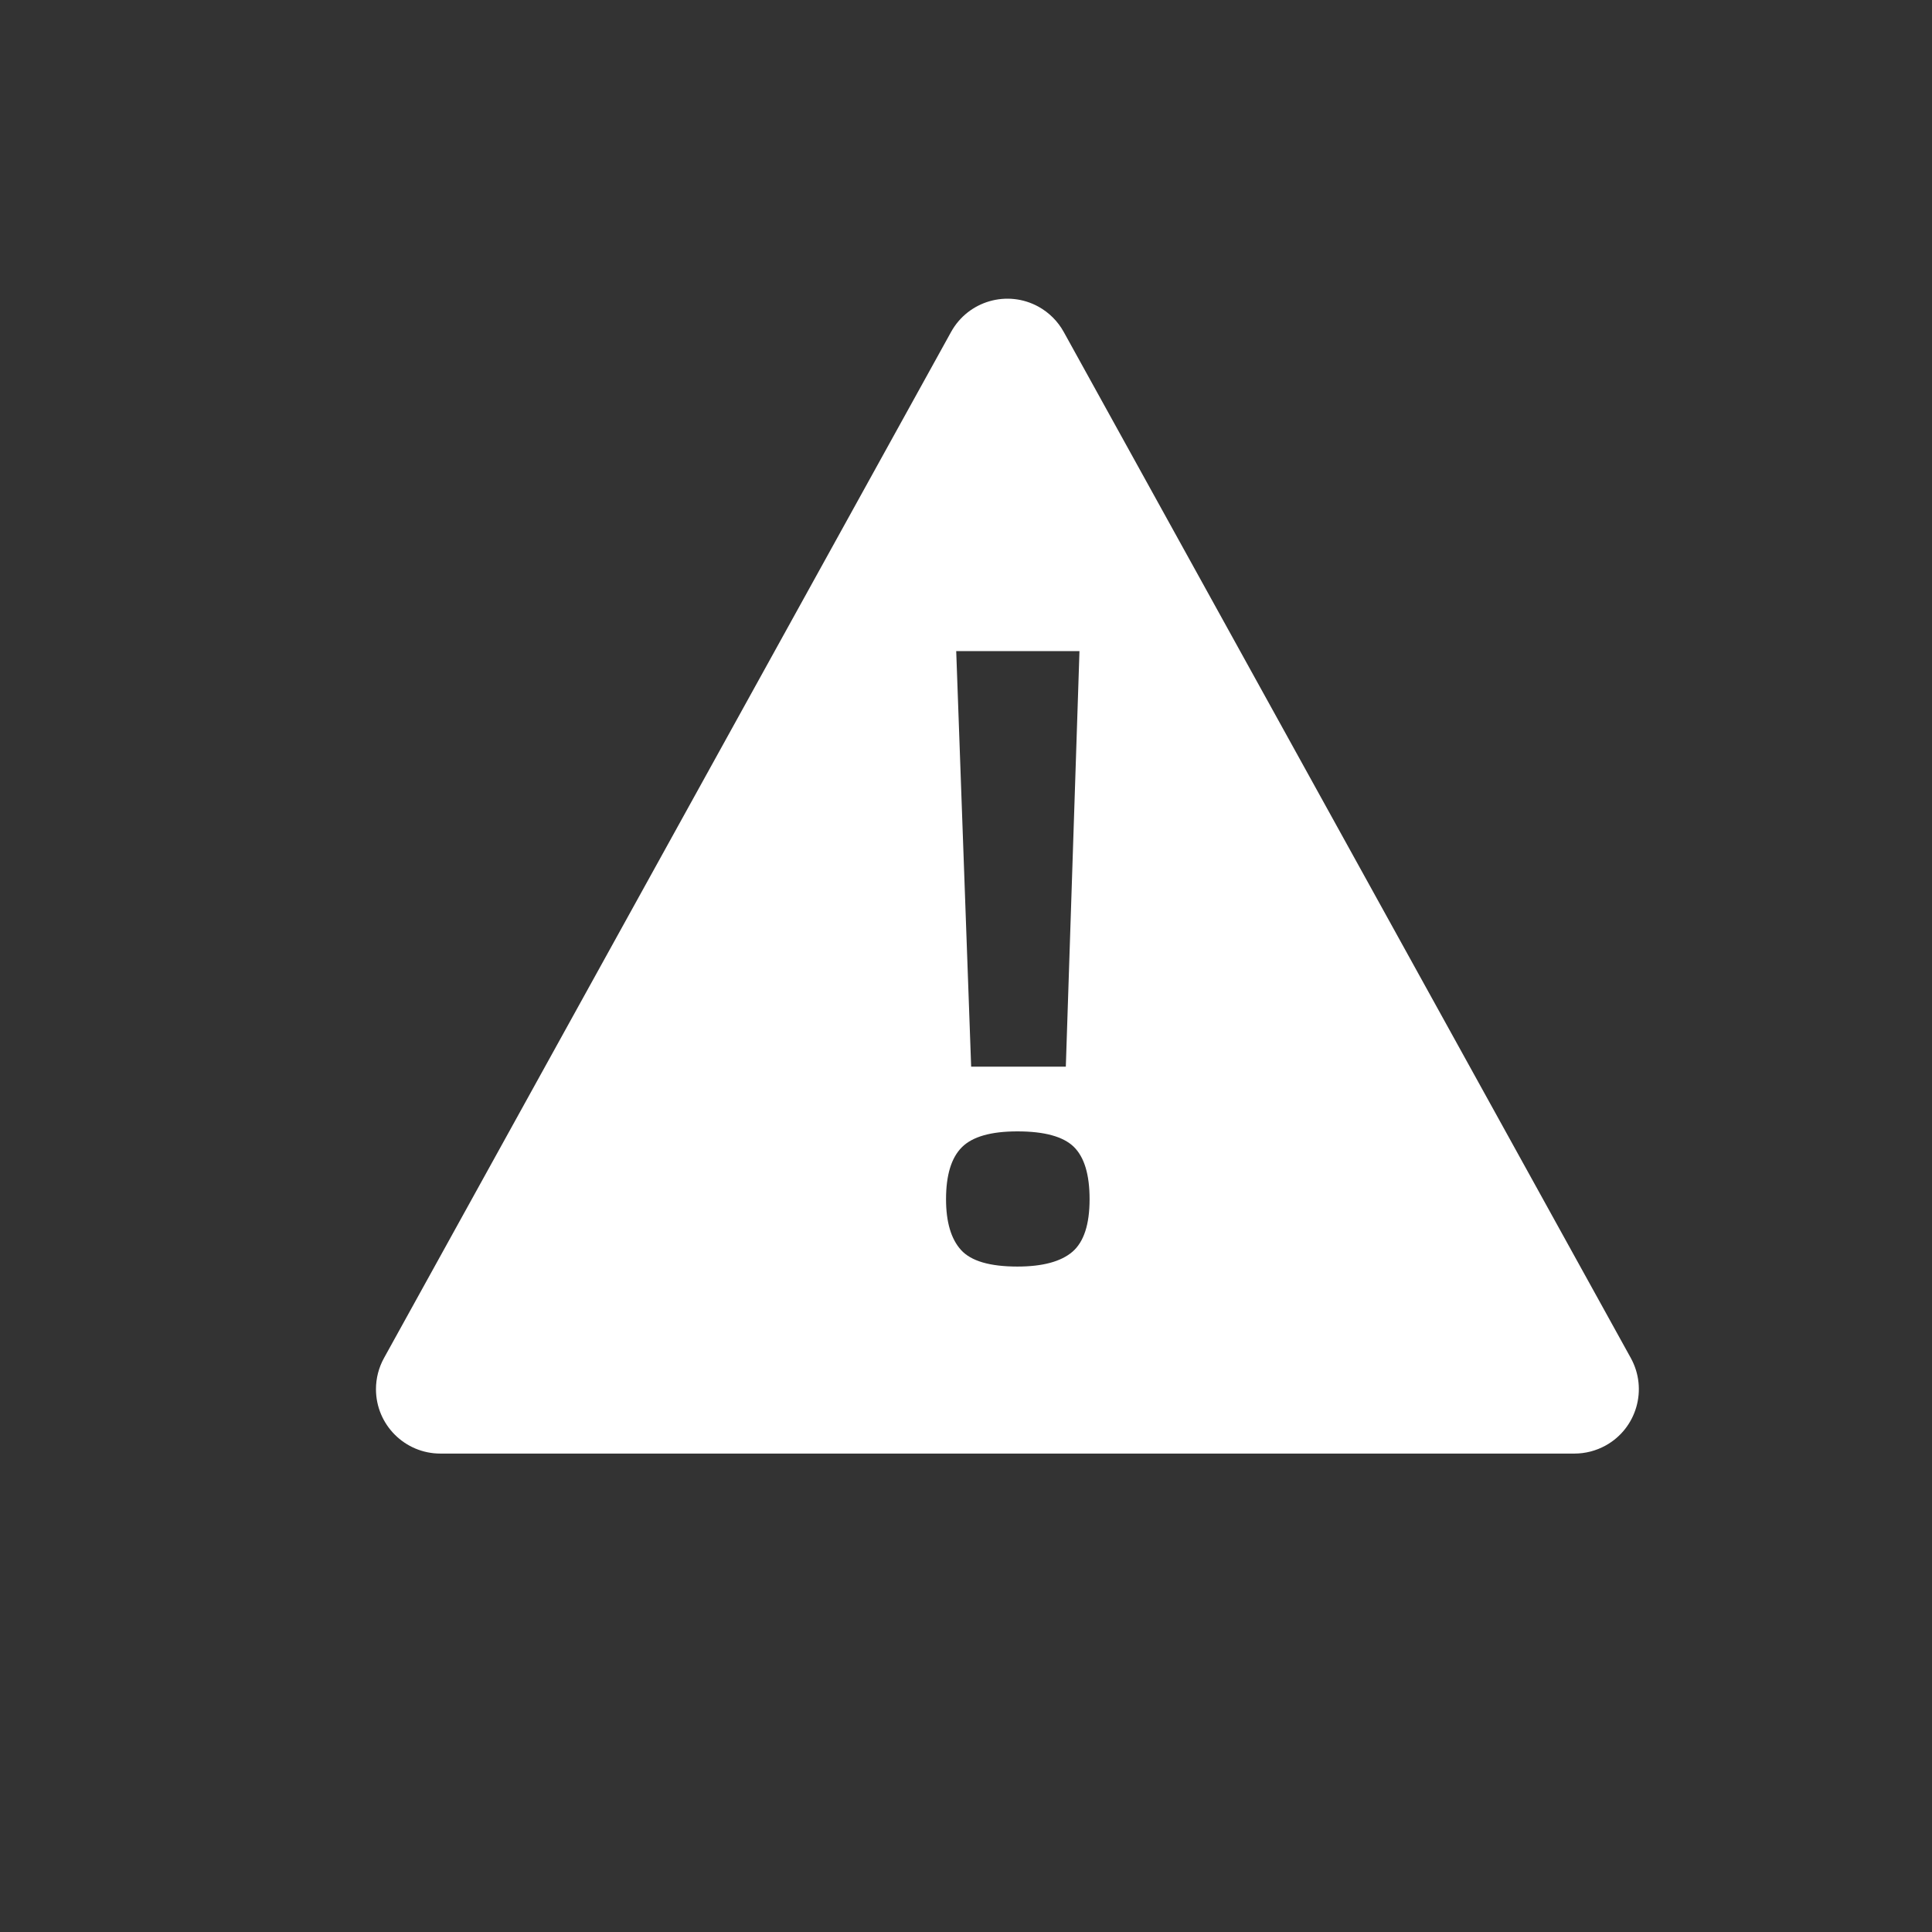 <svg xmlns="http://www.w3.org/2000/svg" width="30" height="30" viewBox="0 0 30 30">
  <rect x="0" y="0" width="30" height="30" fill="#333333" stroke="none"/>
  <path fill="#FFF" fill-rule="evenodd" d="M11.375,1.584 L20.18,17.516 C20.447,18 20.272,18.608 19.789,18.875 C19.64,18.957 19.474,19 19.305,19 L1.695,19 C1.143,19 0.695,18.552 0.695,18 C0.695,17.831 0.738,17.664 0.82,17.516 L9.625,1.584 C9.892,1.1 10.5,0.925 10.984,1.192 C11.148,1.283 11.284,1.419 11.375,1.584 Z M11.407,12.992 L11.619,6.539 L9.705,6.539 L9.937,12.992 L11.407,12.992 Z M11.776,15.05 C11.776,14.667 11.694,14.396 11.53,14.236 C11.366,14.077 11.074,13.997 10.655,13.997 C10.245,13.997 9.957,14.079 9.793,14.243 C9.629,14.407 9.547,14.676 9.547,15.05 C9.547,15.405 9.625,15.668 9.78,15.839 C9.935,16.01 10.226,16.096 10.655,16.096 C11.047,16.096 11.331,16.019 11.509,15.867 C11.687,15.714 11.776,15.442 11.776,15.05 Z" transform="translate(5.143 3.571)"/>
</svg>
